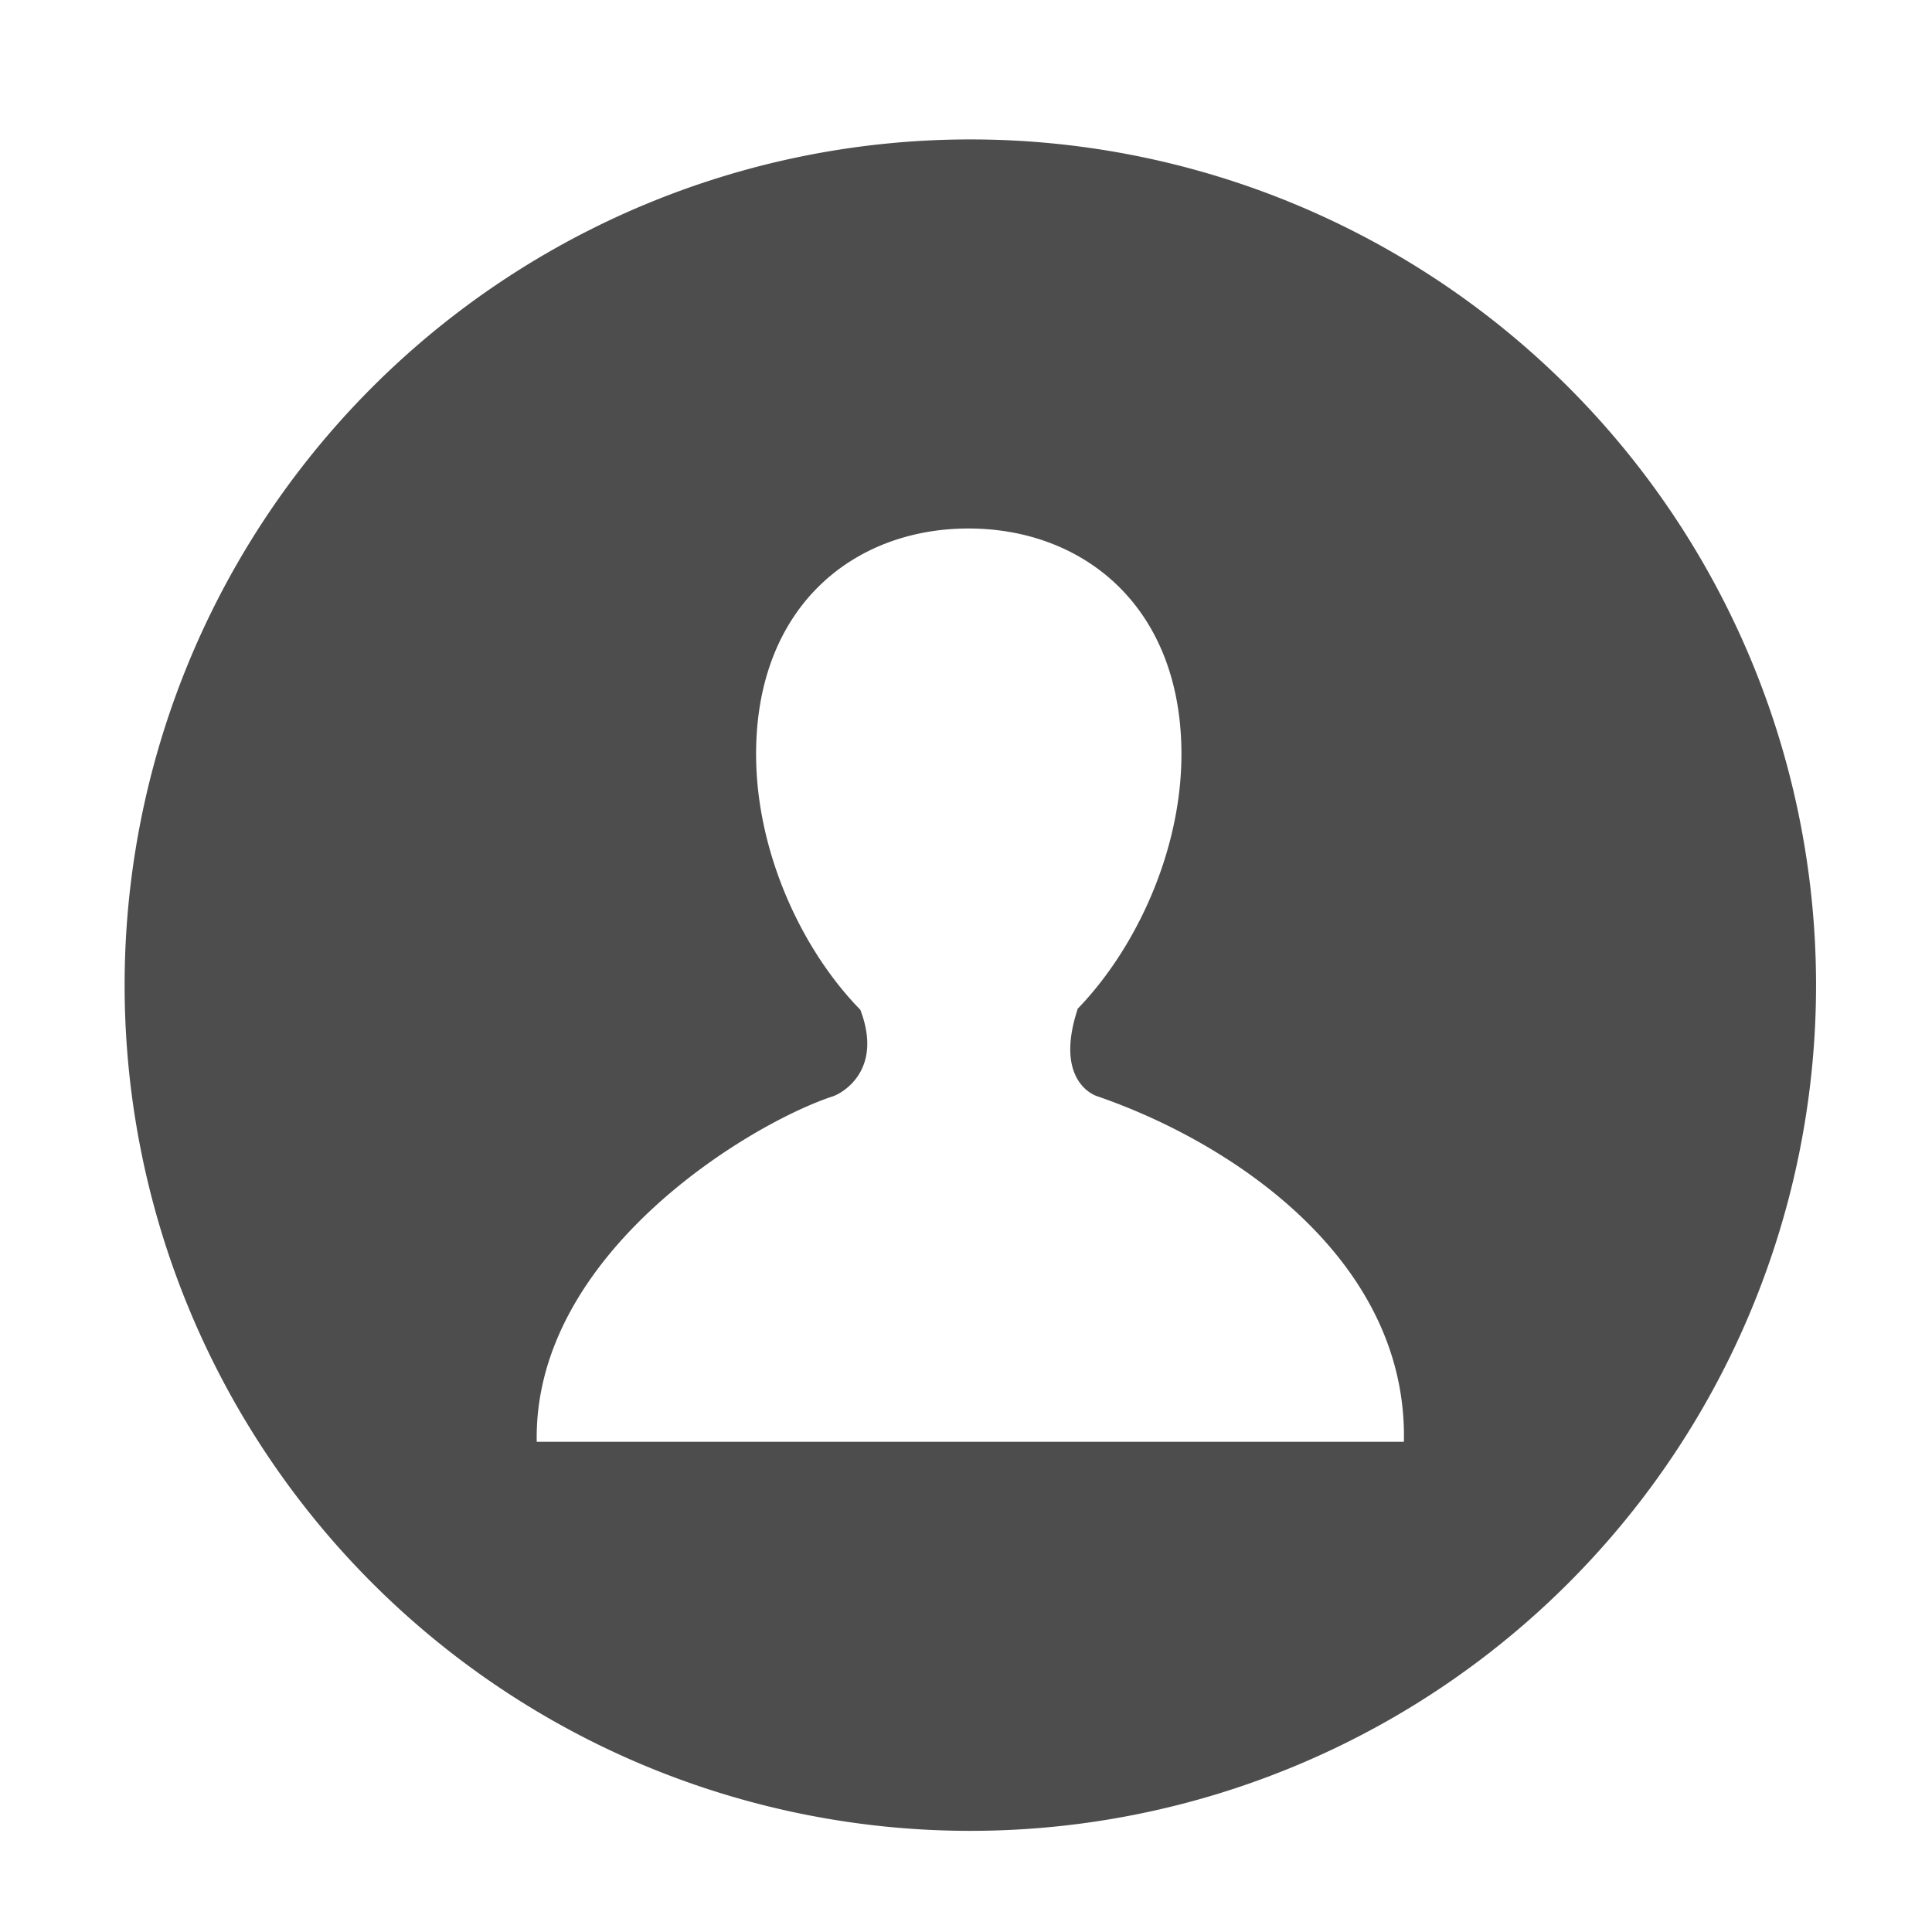 <?xml version="1.0" encoding="UTF-8" standalone="no"?>
<!-- Created with Inkscape (http://www.inkscape.org/) -->

<svg
   xmlns:dc="http://purl.org/dc/elements/1.1/"
   xmlns:cc="http://creativecommons.org/ns#"
   xmlns:rdf="http://www.w3.org/1999/02/22-rdf-syntax-ns#"
   xmlns:svg="http://www.w3.org/2000/svg"
   xmlns="http://www.w3.org/2000/svg"
   xmlns:sodipodi="http://sodipodi.sourceforge.net/DTD/sodipodi-0.dtd"
   xmlns:inkscape="http://www.inkscape.org/namespaces/inkscape"
   id="svg7384"
   style="enable-background:new"
   height="16"
   width="16"
   version="1.1"
   inkscape:version="0.91 r13725"
   sodipodi:docname="address-book-new-symbolic.svg">
  <sodipodi:namedview
     pagecolor="#ffffff"
     bordercolor="#666666"
     borderopacity="1"
     objecttolerance="10"
     gridtolerance="10"
     guidetolerance="10"
     inkscape:pageopacity="0"
     inkscape:pageshadow="2"
     inkscape:window-width="683"
     inkscape:window-height="633"
     id="namedview10"
     showgrid="false"
     inkscape:zoom="14.75"
     inkscape:cx="8"
     inkscape:cy="8"
     inkscape:window-x="683"
     inkscape:window-y="33"
     inkscape:window-maximized="0"
     inkscape:current-layer="svg7384" />
  <title
     id="title8473">Paper Symbolic Icon Theme</title>
  <defs
     id="defs7386">
    <filter
       id="filter7554"
       style="color-interpolation-filters:sRGB">
      <feBlend
         id="feBlend7556"
         in2="BackgroundImage"
         mode="darken" />
    </filter>
  </defs>
  <g
     transform="matrix(0.875,0,0,0.875,-287.75,-468.317)"
     id="layer1"
     inkscape:label="Capa 1">
    <g
       transform="matrix(1.226,0,0,1.226,-51.236,-123.831)"
       id="layer1-7"
       inkscape:label="Capa 1">
      <g
         transform="translate(155.524,20.303)"
         id="g4429-6">
        <g
           transform="matrix(0.895,0,0,0.895,18.387,56.063)"
           id="g4453-6">
          <g
             style="fill:#515151;fill-opacity:1"
             id="g3-7-0"
             transform="matrix(0.311,0,0,0.311,156.115,519.497)">
            <g
               style="fill:#515151;fill-opacity:1"
               id="g5-4-6">
              <path
                 inkscape:connector-curvature="0"
                 id="path7-1-2"
                 style="fill:#4d4d4d;fill-opacity:1"
                 d="m 17.466,16.914 c -0.159,-0.052 -1.164,-0.505 -0.536,-2.414 l -0.009,0 c 1.637,-1.686 2.888,-4.399 2.888,-7.07 0,-4.107 -2.731,-6.26 -5.905,-6.26 -3.176,0 -5.892,2.152 -5.892,6.26 0,2.682 1.244,5.406 2.891,7.088 0.642,1.684 -0.506,2.309 -0.746,2.396 -2.238,0.724 -8.325,4.332 -8.229,9.586 l 24.051,0 C 26.086,21.48 21.271,18.221 17.466,16.914 Z M 37.41,13.835 A 23.456,23.456 0 0 1 13.954,37.291 23.456,23.456 0 0 1 -9.502,13.835 23.456,23.456 0 0 1 13.954,-9.621 23.456,23.456 0 0 1 37.41,13.835 Z" />
            </g>
          </g>
        </g>
      </g>
    </g>
  </g>
</svg>

